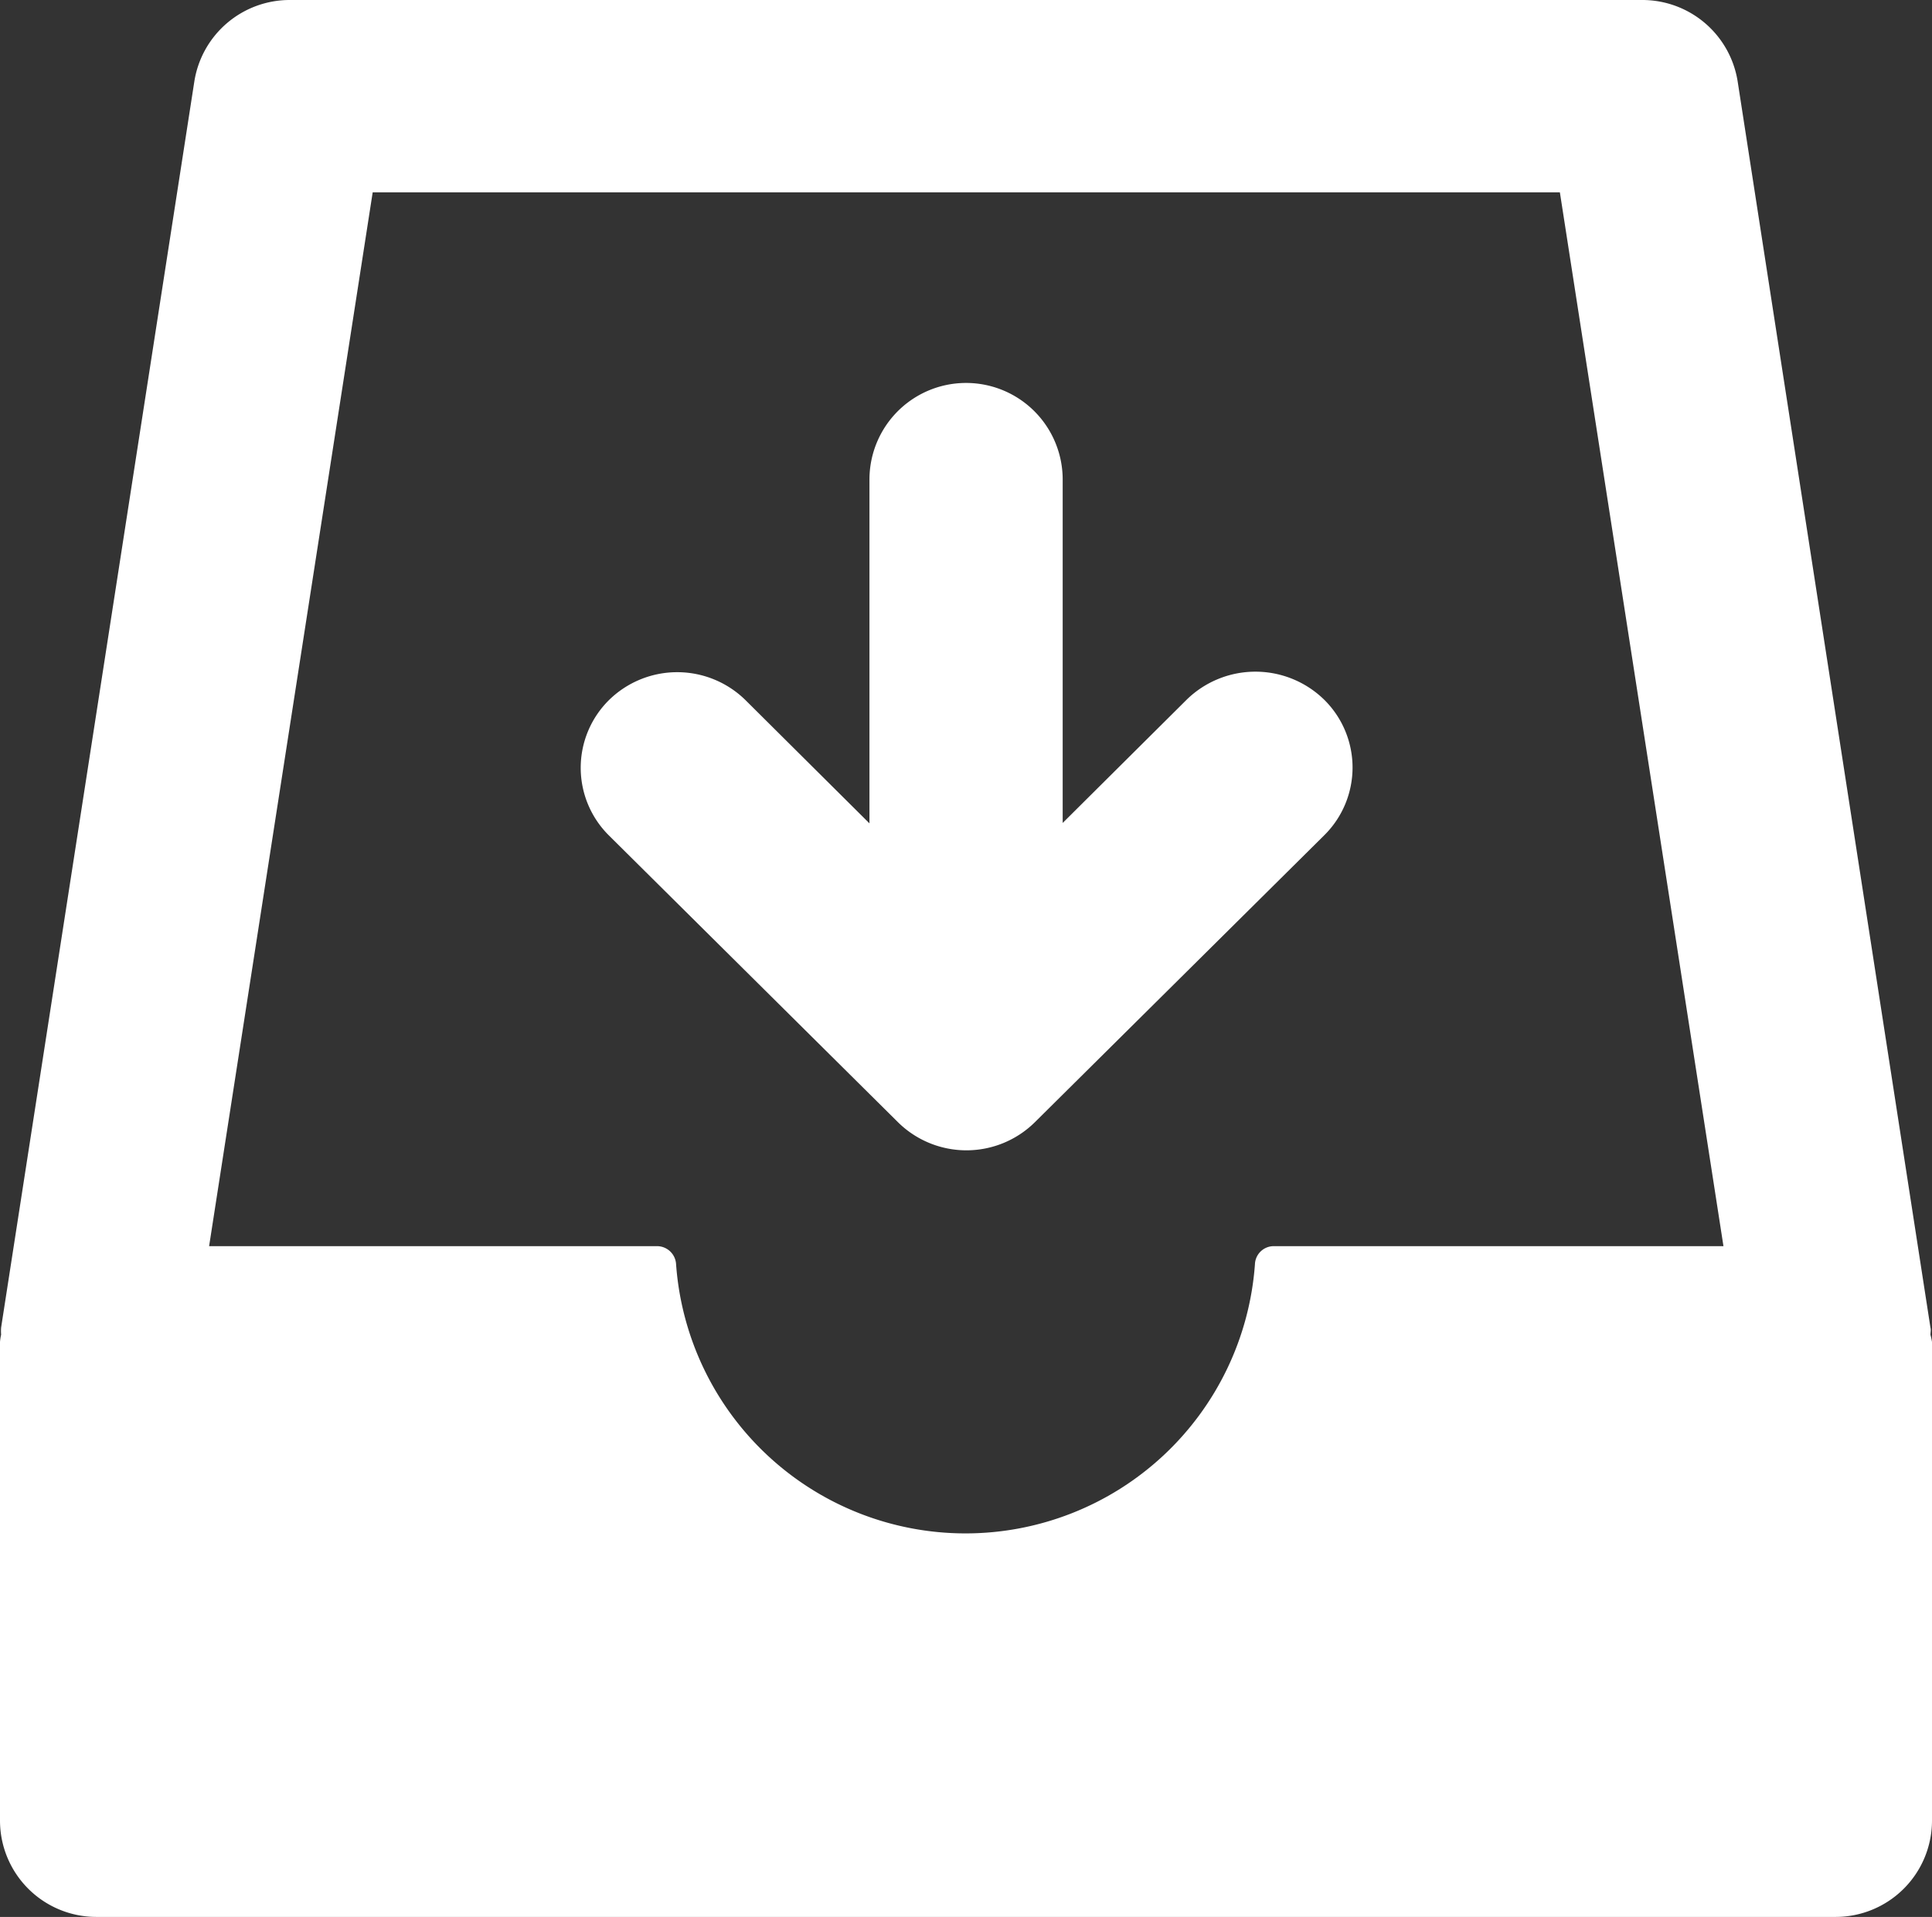 <svg xmlns="http://www.w3.org/2000/svg" viewBox="0 0 13.748 13.643"><rect x="0" y="0" width="13.748" height="13.643" fill="#333333" stroke="none"/><defs><style>.a{fill:#fff;}</style></defs><g transform="translate(115.549 240.114)"><g transform="translate(-115.549 -240.114)"><path class="a" d="M15.737,13.4c0-.019.005-.035,0-.051L14.365,4.479a.687.687,0,0,0-.679-.579H4.062a.687.687,0,0,0-.679.579L2.008,13.348a.311.311,0,0,0,0,.051A.348.348,0,0,0,2,13.451v3.41a.686.686,0,0,0,.687.682H15.061a.686.686,0,0,0,.687-.682v-3.41A.44.44,0,0,0,15.737,13.4Zm-4.674-.631a.134.134,0,0,0-.133.13,2.065,2.065,0,0,1-4.119,0,.136.136,0,0,0-.133-.13H3.488l1.164-7.5H13.1l1.164,7.5Z" transform="translate(-2 -3.9)"/><path class="a" d="M158.99,107.046l-.885.88v-2.444a.687.687,0,0,0-1.375,0v2.447l-.882-.877a.693.693,0,0,0-.972,0,.678.678,0,0,0,0,.963l2.057,2.041a.693.693,0,0,0,.974,0l2.06-2.043a.678.678,0,0,0,0-.963A.7.7,0,0,0,158.99,107.046Z" transform="translate(-150.543 -102.069)"/></g></g></svg>